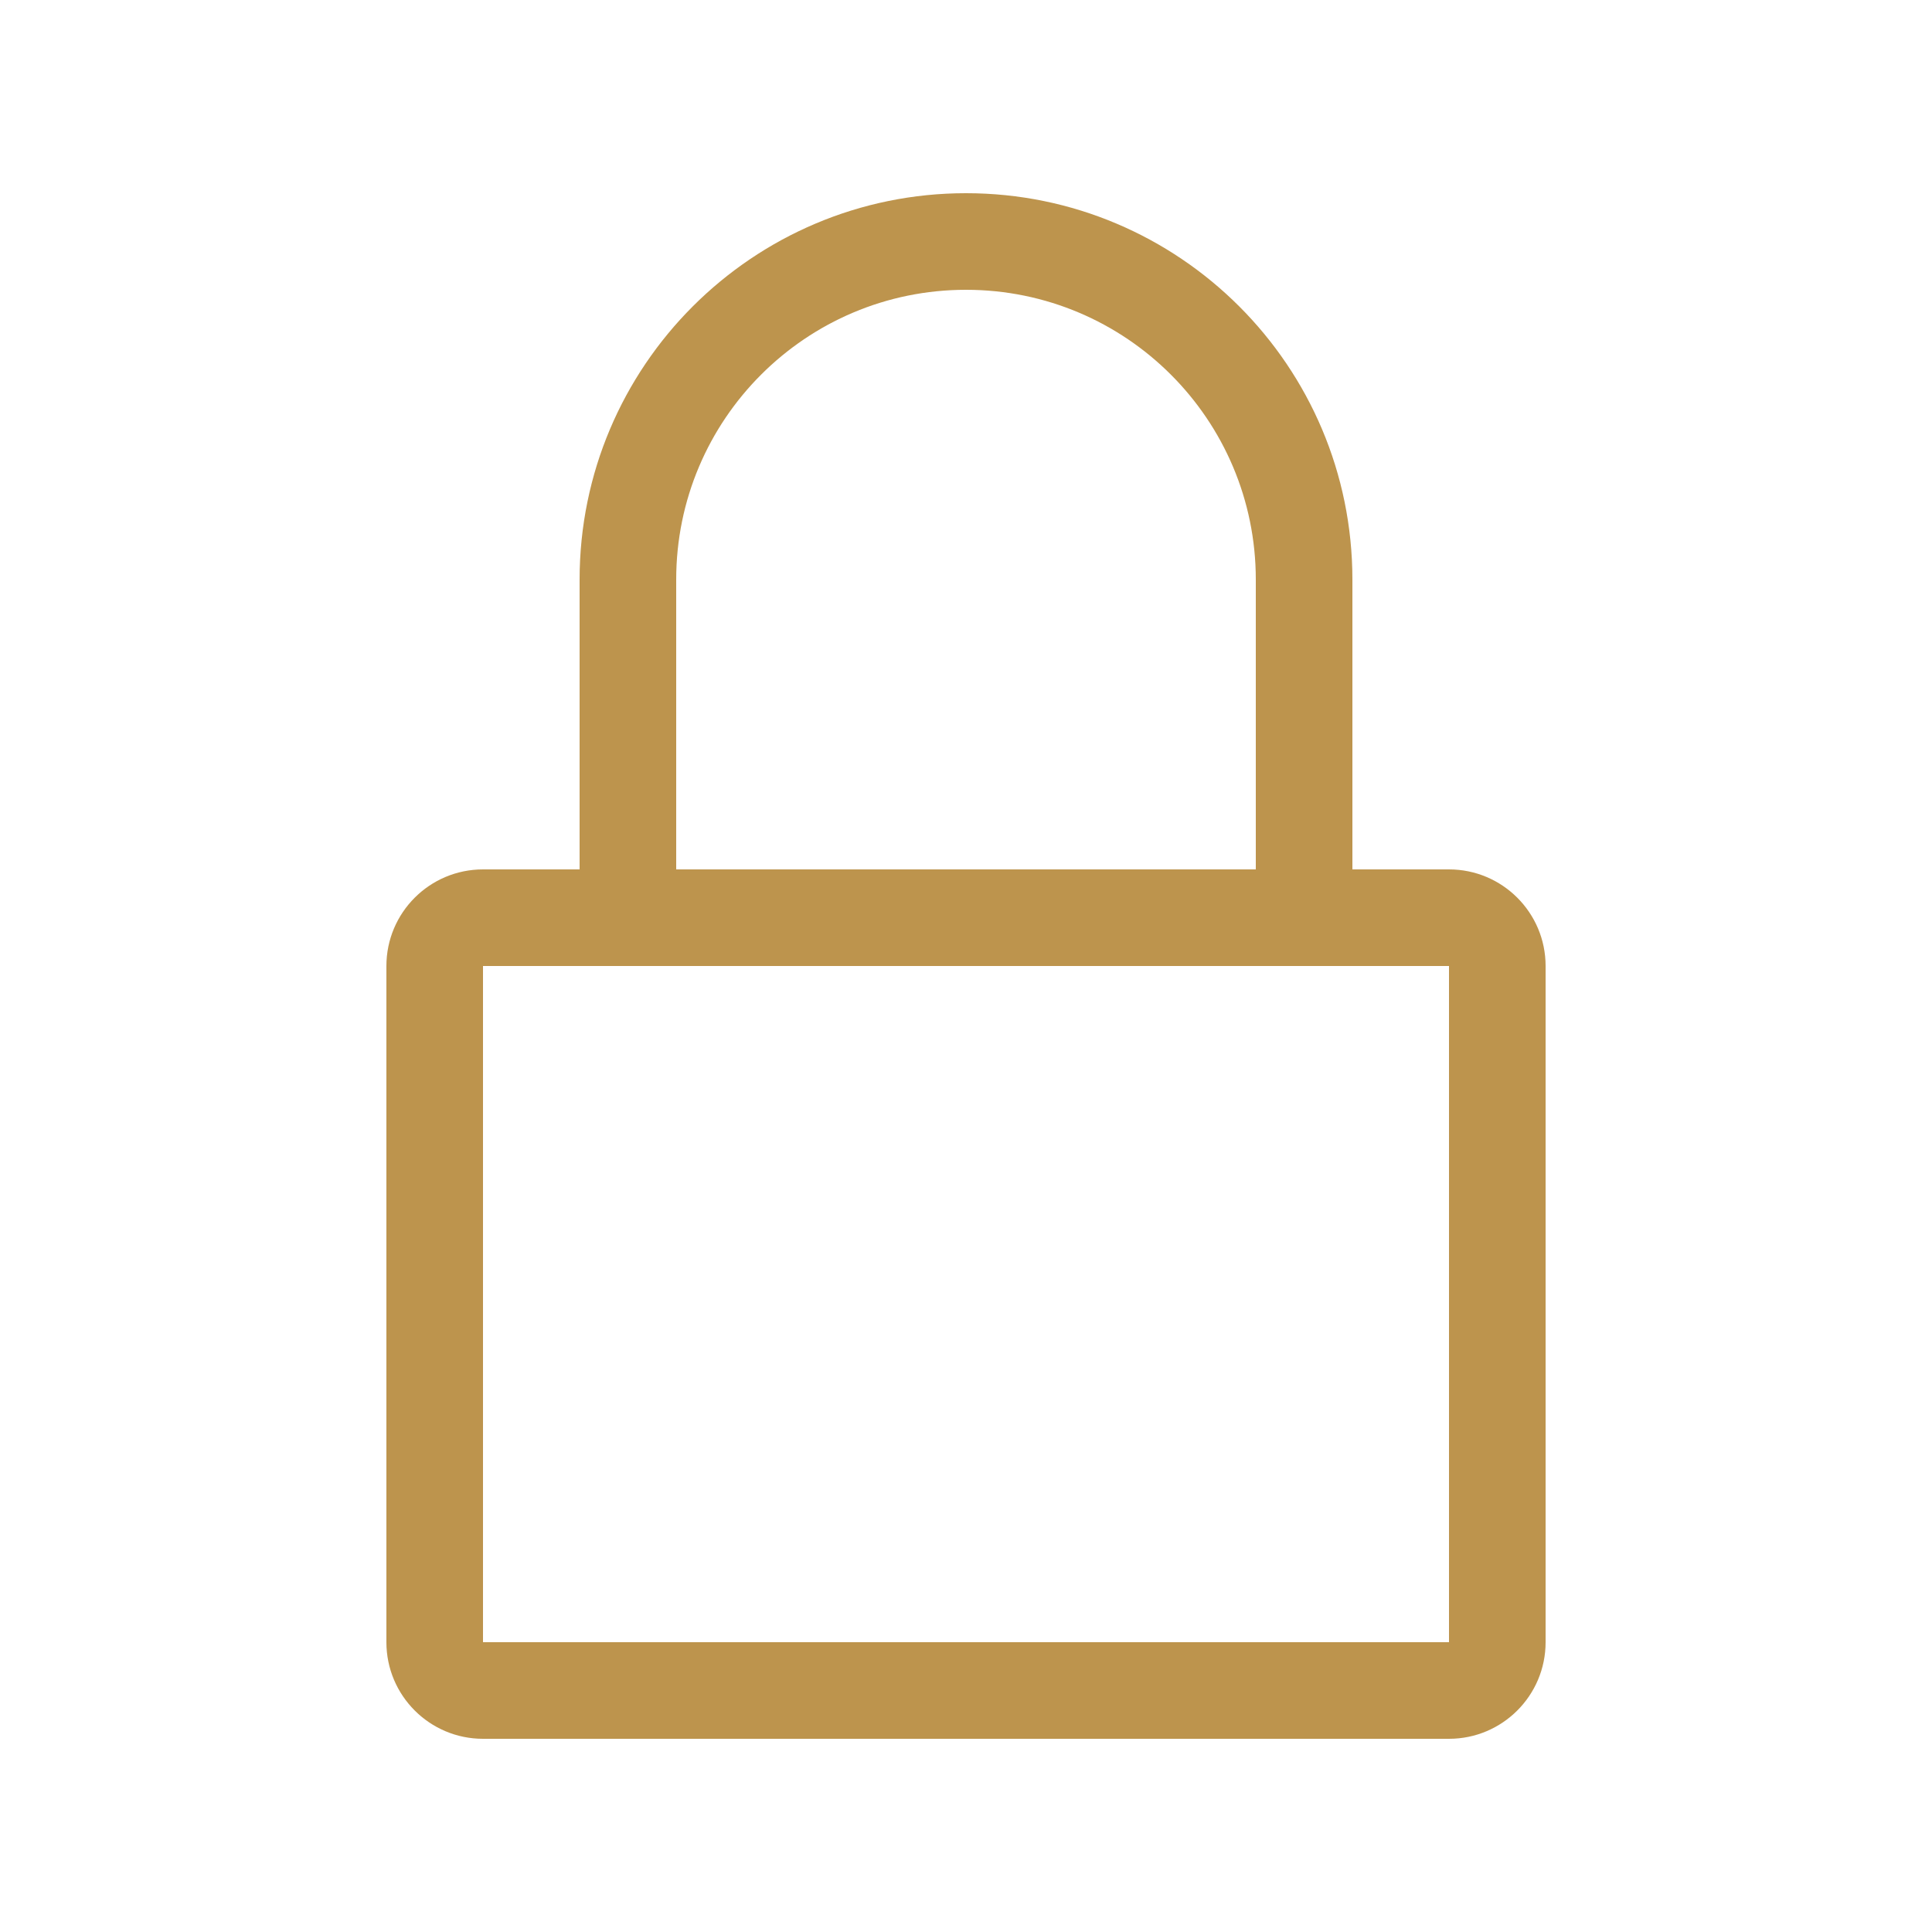 <svg width="20" height="20" fill="none" xmlns="http://www.w3.org/2000/svg"><path fill-rule="evenodd" clip-rule="evenodd" d="M15 10H5v7h10v-7ZM5 9c-.552 0-1 .448-1 1v7c0 .552.448 1 1 1h10c.552 0 1-.448 1-1v-7c0-.552-.448-1-1-1H5Z" fill="#BD944D"/><path fill-rule="evenodd" clip-rule="evenodd" d="M13 9V6c0-1.657-1.343-3-3-3-1.657 0-3 1.343-3 3v3h6Zm-3-7C7.791 2 6 3.791 6 6v4h8V6c0-2.209-1.791-4-4-4Z" fill="#BD944D"/></svg>